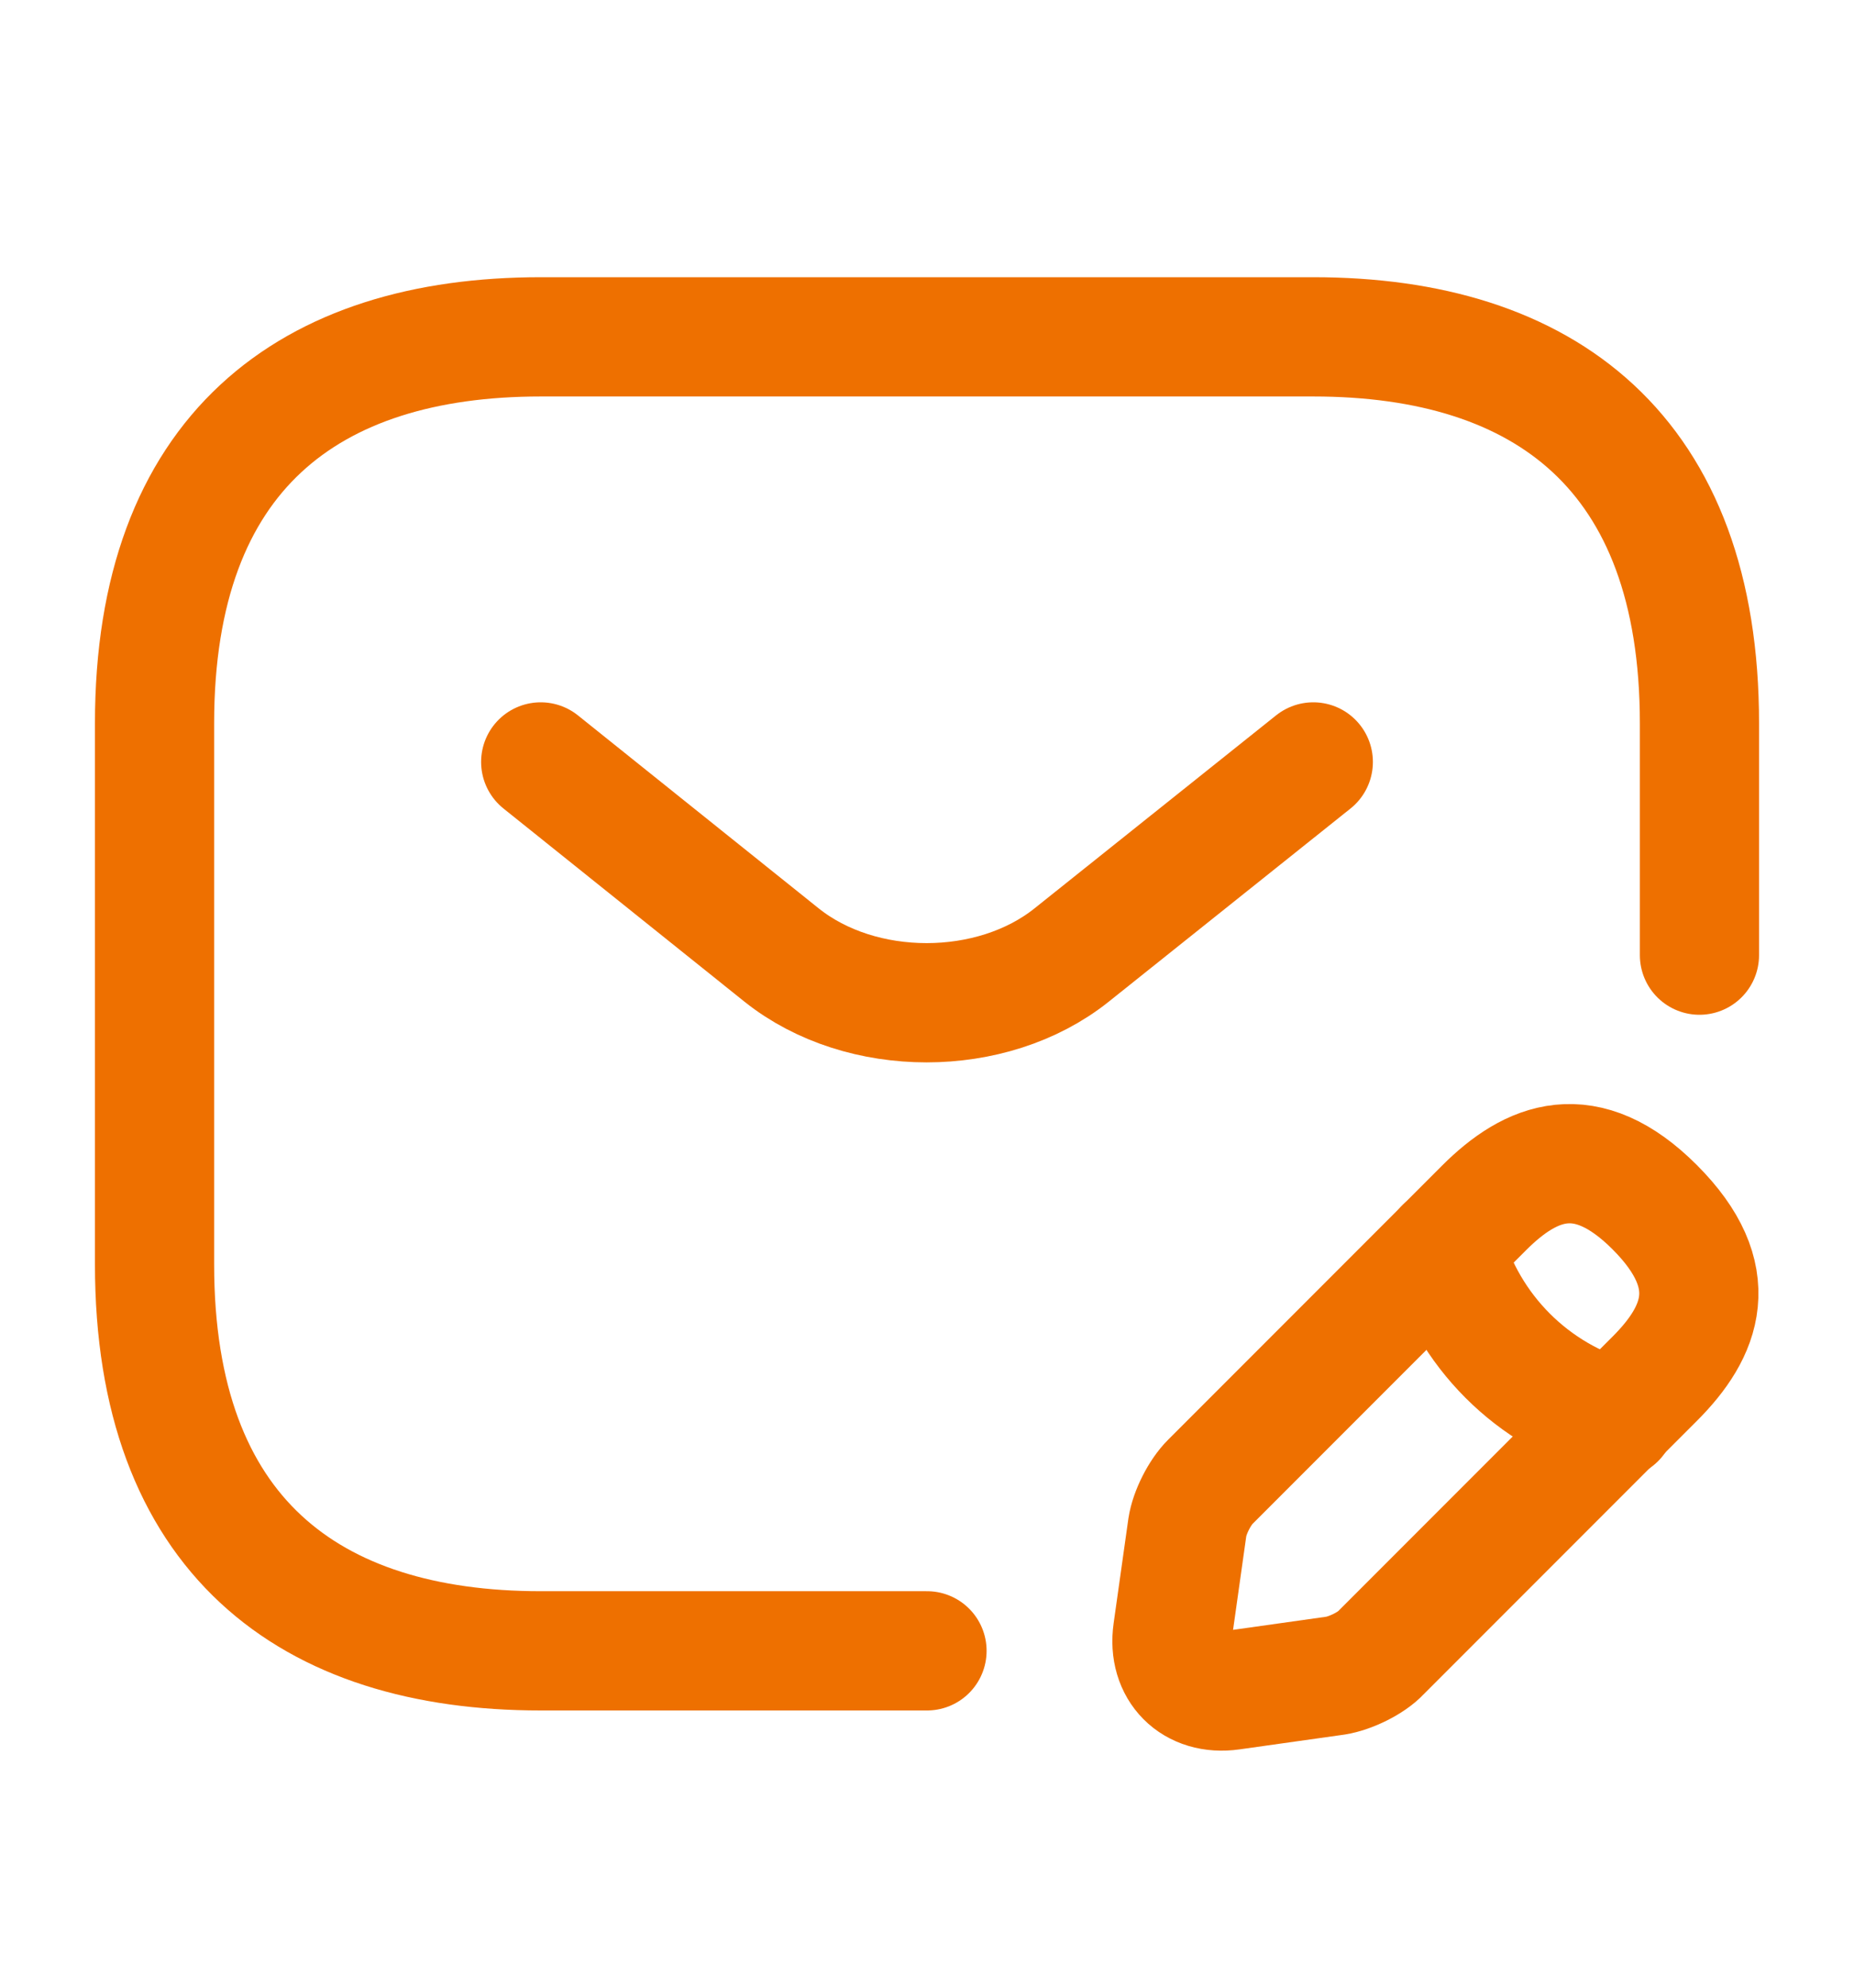 <svg width="14" height="15" viewBox="0 0 14 15" fill="none" xmlns="http://www.w3.org/2000/svg">
<g id="Iconsax/Linear/smsedit">
<path id="Vector" d="M7 12.458H4.083C2.333 12.458 1.167 11.583 1.167 9.542V5.458C1.167 3.417 2.333 2.542 4.083 2.542H9.917C11.667 2.542 12.833 3.417 12.833 5.458V7.208" stroke="#EE7000" stroke-width="0.9" stroke-miterlimit="10" stroke-linecap="round" stroke-linejoin="round"/>
<path id="Vector_2" d="M9.917 5.75L8.091 7.208C7.49 7.687 6.504 7.687 5.903 7.208L4.083 5.75M11.206 9.116L9.141 11.181C9.059 11.262 8.983 11.414 8.966 11.525L8.855 12.312C8.814 12.598 9.012 12.797 9.298 12.756L10.086 12.645C10.197 12.627 10.354 12.552 10.43 12.47L12.495 10.405C12.851 10.049 13.02 9.635 12.495 9.11C11.976 8.591 11.562 8.76 11.206 9.116Z" stroke="#EE7000" stroke-width="0.9" stroke-miterlimit="10" stroke-linecap="round" stroke-linejoin="round"/>
<path id="Vector_3" d="M10.908 9.413C11.083 10.043 11.573 10.533 12.203 10.708" stroke="#EE7000" stroke-width="0.9" stroke-miterlimit="10" stroke-linecap="round" stroke-linejoin="round"/>
</g>
</svg>

